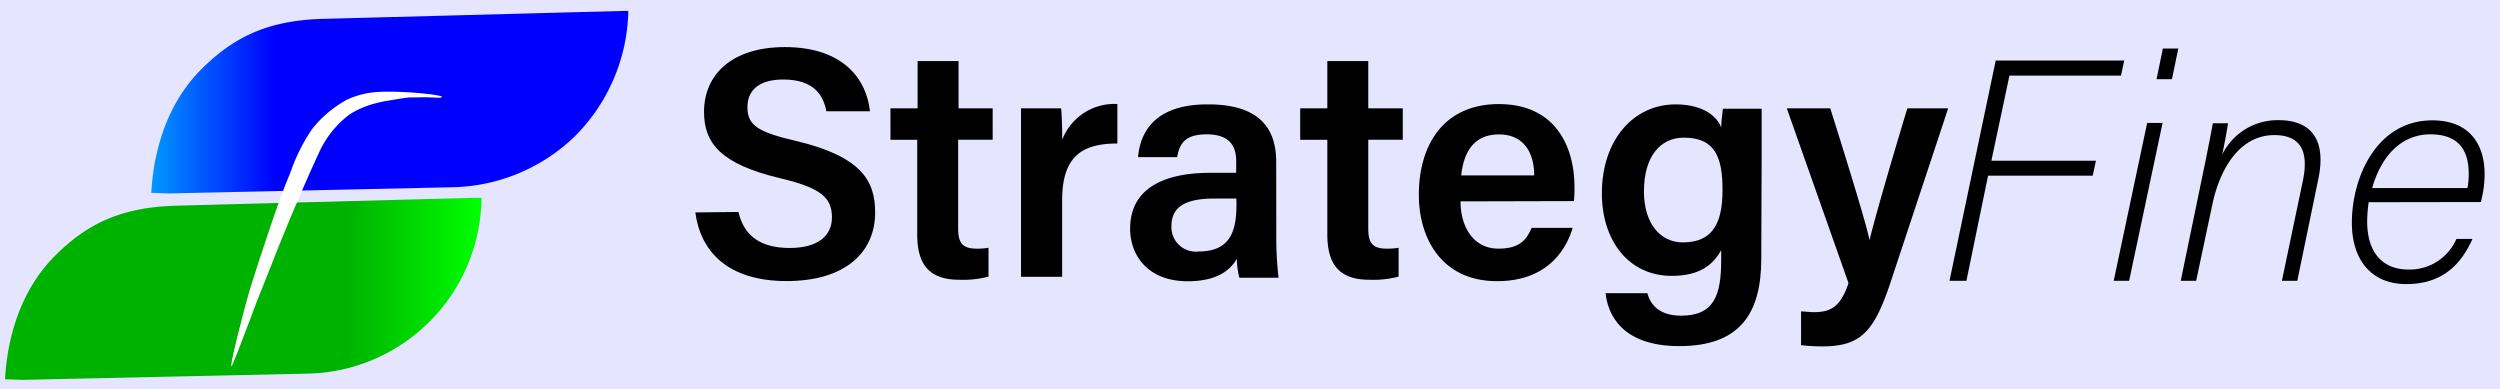 <svg id="Calque_1" data-name="Calque 1" xmlns="http://www.w3.org/2000/svg" xmlns:xlink="http://www.w3.org/1999/xlink" viewBox="0 0 264.44 41.18"><defs><style>.cls-1{fill:#e5e5ff;}.cls-2{fill:url(#Dégradé_sans_nom_8);}.cls-3{fill:url(#Dégradé_sans_nom_19);}.cls-4{fill:#fff;}</style><linearGradient id="Dégradé_sans_nom_8" x1="16.04" y1="10.83" x2="66.44" y2="10.83" gradientUnits="userSpaceOnUse"><stop offset="0" stop-color="#0097ff"/><stop offset="0.26" stop-color="blue"/></linearGradient><linearGradient id="Dégradé_sans_nom_19" x1="0.53" y1="30.55" x2="50.93" y2="30.55" gradientUnits="userSpaceOnUse"><stop offset="0.72" stop-color="#00b200"/><stop offset="1" stop-color="lime"/></linearGradient></defs><rect class="cls-1" width="264.44" height="41.18"/><path class="cls-2" d="M48.08,19.8l-30.18.66L16,20.4c.15-2.71.88-8.71,5.38-13.16C24.68,4,28.15,2.2,34,2l31.8-.84h.66a19.26,19.26,0,0,1-5.8,13.4A19.18,19.18,0,0,1,48.08,19.8Z"/><path class="cls-3" d="M32.57,39.52l-30.18.66L.53,40.12c.15-2.71.88-8.71,5.38-13.16,3.26-3.21,6.73-5,12.56-5.2l31.8-.84h.66a18.78,18.78,0,0,1-18.36,18.6Z"/><path class="cls-4" d="M24.48,38.74c-.22-.07,1.62-7.09,2-8.27.28-.9.59-1.86.59-1.86s.31-1,.63-1.94c1.33-4,2-6,3-8.37A19.28,19.28,0,0,1,33,13.67a12,12,0,0,1,3.67-3.11l.13-.06a8.91,8.91,0,0,1,3.35-.78c2.48-.13,6.61.31,6.59.52s-.93,0-2.52.06l-.66,0c-.46,0-1,.1-1.73.22-.88.14-1.31.21-1.87.35a10.28,10.28,0,0,0-2.33.85s-.35.19-.69.41a10.5,10.5,0,0,0-3.15,3.91c-2.69,5.82-4.89,11.49-4.89,11.49-1.57,4-1.74,4.3-2.31,5.91l-1.49,3.89C24.61,38.52,24.52,38.75,24.48,38.74Z"/><path d="M78.11,22.42c.59,2.58,2.4,3.81,5.43,3.81S88,24.9,88,23c0-2.11-1.17-3.13-5.53-4.16-6.25-1.49-8-3.72-8-7,0-4,3-6.86,8.55-6.86,6.17,0,8.65,3.4,9,6.79H87.41c-.32-1.7-1.32-3.36-4.56-3.36-2.39,0-3.79,1-3.79,2.93s1.13,2.63,5.14,3.57c7,1.66,8.37,4.28,8.37,7.57,0,4.22-3.17,7.25-9.37,7.25s-9.1-3.11-9.65-7.26Z"/><path d="M94.19,11.46h2.87v-5h4.33v5H105v3.32h-3.65v9.38c0,1.49.42,2.14,1.94,2.14a7.28,7.28,0,0,0,1.27-.09v3.05a10.49,10.49,0,0,1-3.11.33c-3.25,0-4.43-1.72-4.43-4.8v-10H94.19Z"/><path d="M108,16.32c0-2,0-3.55,0-4.86h4.24c.06.44.12,2.09.12,3.31A5.92,5.92,0,0,1,118.19,11v4.18c-3.62,0-5.84,1.26-5.84,6v8.1H108Z"/><path d="M135,25a36.88,36.88,0,0,0,.24,4.38H131.1a8,8,0,0,1-.27-2c-.64,1.07-1.93,2.37-5.2,2.37-4.28,0-6.09-2.81-6.09-5.56,0-4.05,3.23-5.91,8.5-5.91h2.72V17.06c0-1.38-.48-2.85-3.13-2.85-2.39,0-2.86,1.08-3.12,2.41h-4.13c.25-2.94,2.07-5.6,7.41-5.58,4.65,0,7.2,1.87,7.2,6.06Zm-4.22-4h-2.31c-3.19,0-4.56.94-4.56,2.93a2.58,2.58,0,0,0,2.88,2.67c3.54,0,4-2.43,4-5.09Z"/><path d="M137.53,11.46h2.87v-5h4.33v5h3.65v3.32h-3.65v9.38c0,1.49.41,2.14,1.94,2.14a7.35,7.35,0,0,0,1.27-.09v3.05a10.49,10.49,0,0,1-3.11.33c-3.25,0-4.43-1.72-4.43-4.8v-10h-2.87Z"/><path d="M154.49,21.3c0,2.71,1.37,5,4,5,2.32,0,3-1,3.52-2.2h4.34c-.66,2.22-2.6,5.64-8,5.64-5.8,0-8.27-4.46-8.27-9.13,0-5.51,2.81-9.6,8.46-9.6,6,0,8,4.51,8,8.76a11.89,11.89,0,0,1-.06,1.5Zm7.79-2.75c0-2.38-1.09-4.33-3.72-4.33s-3.73,1.82-4,4.33Z"/><path d="M186.3,27.36c0,5.74-2.21,9.25-8.67,9.25-6.16,0-7.57-3.44-7.8-5.6h4.42c.4,1.47,1.53,2.38,3.57,2.38,3.5,0,4.24-2.17,4.24-5.88V26.46c-.93,1.7-2.47,2.72-5.22,2.72-4.61,0-7.4-3.77-7.4-8.73,0-5.67,3.36-9.41,7.79-9.41,3.18,0,4.52,1.5,4.83,2.46,0-.6.15-1.72.18-2h4.1c0,1.41,0,3.43,0,5.14Zm-12.41-7.1c0,3.31,1.68,5.38,4.12,5.38,3.28,0,4.19-2.23,4.19-5.56s-.71-5.52-4.08-5.52C175.58,14.56,173.89,16.59,173.89,20.26Z"/><path d="M193.6,11.46c2.2,7,3.8,12.23,4.15,13.94h0c.46-1.88,1.58-5.92,4-13.94h4.32L199.93,30c-1.75,5.18-3.15,6.64-7.23,6.64a19.61,19.61,0,0,1-2.19-.13V32.94c.38,0,.91.08,1.35.08,2,0,2.87-.76,3.67-3.07L189,11.46Z"/><path d="M211.1,6.4h13.59L224.35,8h-11.8l-1.91,9H221.7l-.34,1.58H210.29L208,29.7h-1.79Z"/><path d="M227.12,13h1.63L225.21,29.7h-1.63Zm1.66-7.87h1.63l-.67,3.25h-1.63Z"/><path d="M233.24,17.27c.3-1.46.57-2.86.83-4.23h1.6c-.07.56-.5,2.87-.63,3.34a6.53,6.53,0,0,1,6-3.67c3.1,0,5.16,1.73,4.16,6.34L243,29.7h-1.63l2.2-10.49c.63-2.94,0-4.92-3-4.92-3.72,0-5.77,3.65-6.54,7.27l-1.73,8.14h-1.63Z"/><path d="M250.55,21.39a15.25,15.25,0,0,0-.16,2c0,3.49,1.77,5.12,4.36,5.12a5.39,5.39,0,0,0,5.08-3.24h1.7c-1.19,2.66-3.16,4.78-7,4.78s-5.76-2.73-5.76-6.47c0-4.89,2.66-10.85,8.51-10.85,4.19,0,5.53,2.86,5.53,5.64a11.22,11.22,0,0,1-.4,3ZM261,19.89a7.7,7.7,0,0,0,.13-1.51c0-2.8-1.35-4.17-4.06-4.17-2.88,0-5.12,2.05-6.15,5.68Z"/></svg>